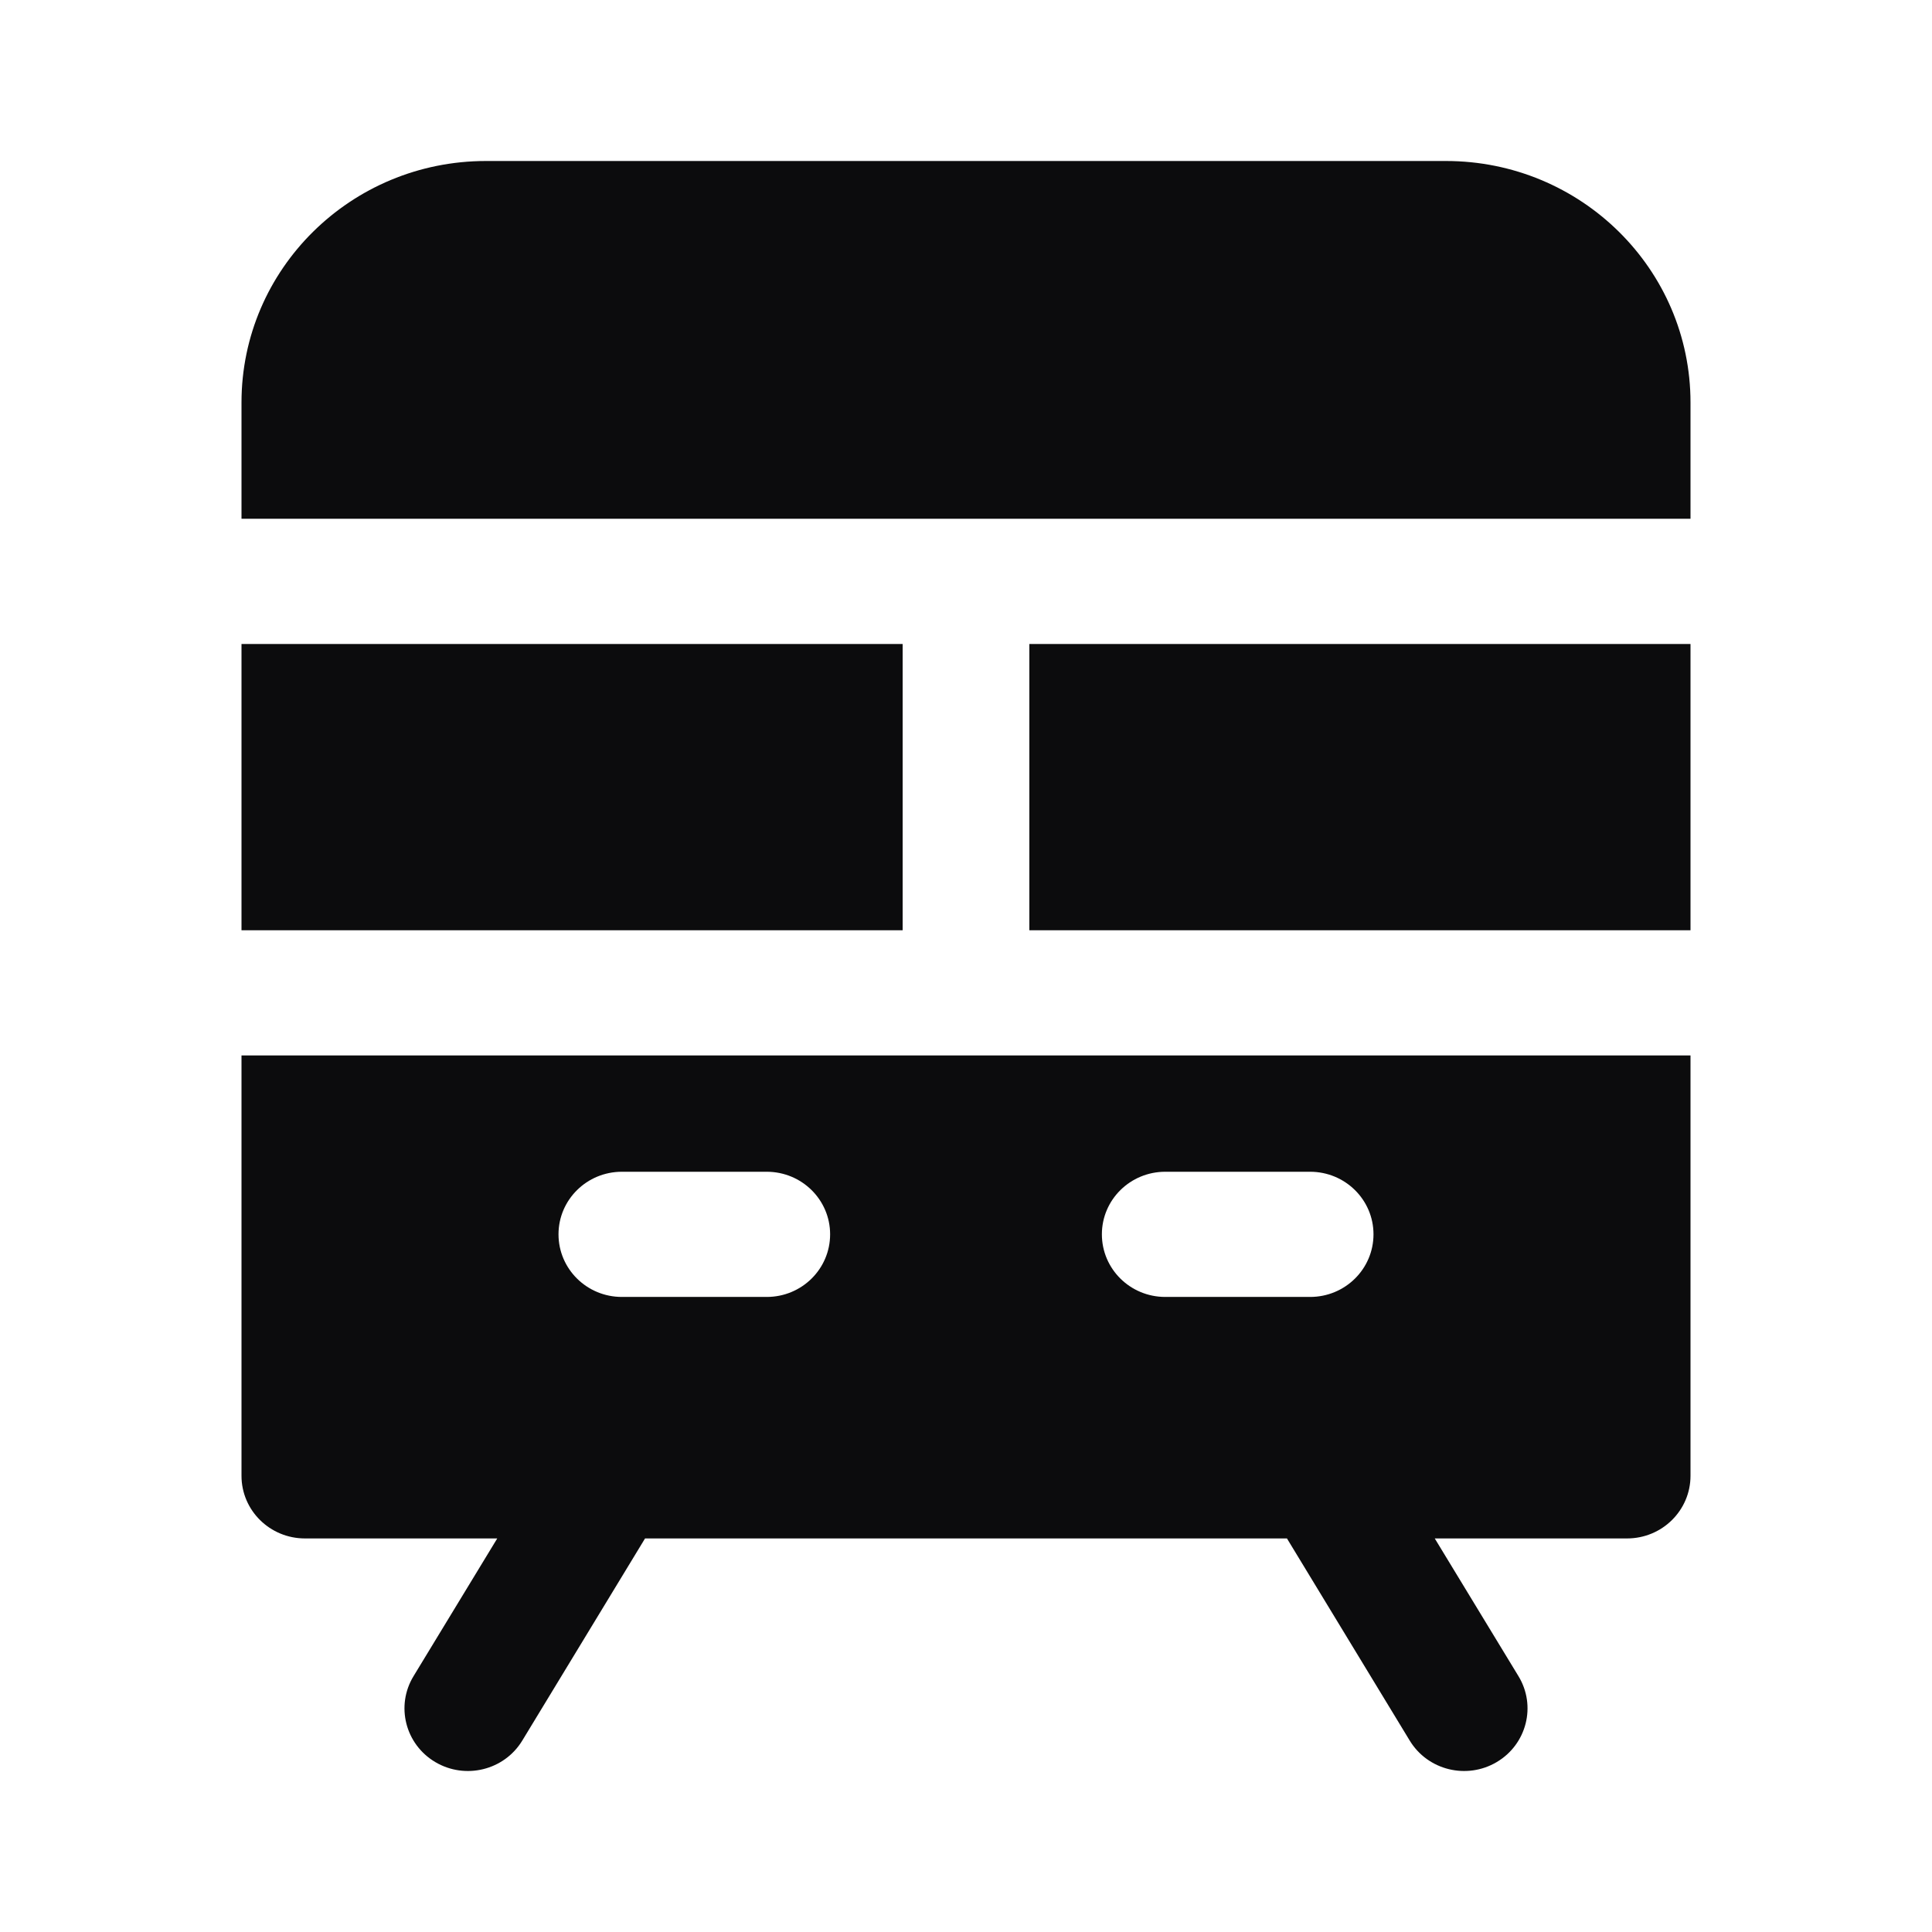 <svg width="24" height="24" viewBox="0 0 24 24" fill="none" xmlns="http://www.w3.org/2000/svg">
<path d="M6.037 2C4.36 2 3 3.343 3 5V6.444H21V5C21 3.343 19.64 2 17.962 2H6.037Z" fill="#0C0C0D"/>
<path d="M21 8H12.787L12.787 11.556H21V8Z" fill="#0C0C0D"/>
<path fill-rule="evenodd" clip-rule="evenodd" d="M21 13.111H3V18.333C3 18.763 3.353 19.111 3.788 19.111H6.177L5.137 20.822C4.913 21.19 5.034 21.668 5.407 21.889C5.78 22.11 6.264 21.991 6.488 21.622L8.013 19.111H15.987L17.512 21.622C17.736 21.991 18.22 22.11 18.593 21.889C18.966 21.668 19.087 21.19 18.863 20.822L17.823 19.111H20.212C20.647 19.111 21 18.763 21 18.333V13.111ZM7.725 14.556C7.29 14.556 6.938 14.904 6.938 15.333C6.938 15.763 7.29 16.111 7.725 16.111H9.525C9.96 16.111 10.312 15.763 10.312 15.333C10.312 14.904 9.96 14.556 9.525 14.556H7.725ZM13.688 15.333C13.688 14.904 14.04 14.556 14.475 14.556H16.275C16.71 14.556 17.062 14.904 17.062 15.333C17.062 15.763 16.71 16.111 16.275 16.111H14.475C14.04 16.111 13.688 15.763 13.688 15.333Z" fill="#0C0C0D"/>
<path d="M3 11.556H11.213V8H3V11.556Z" fill="#0C0C0D"/>
</svg>
